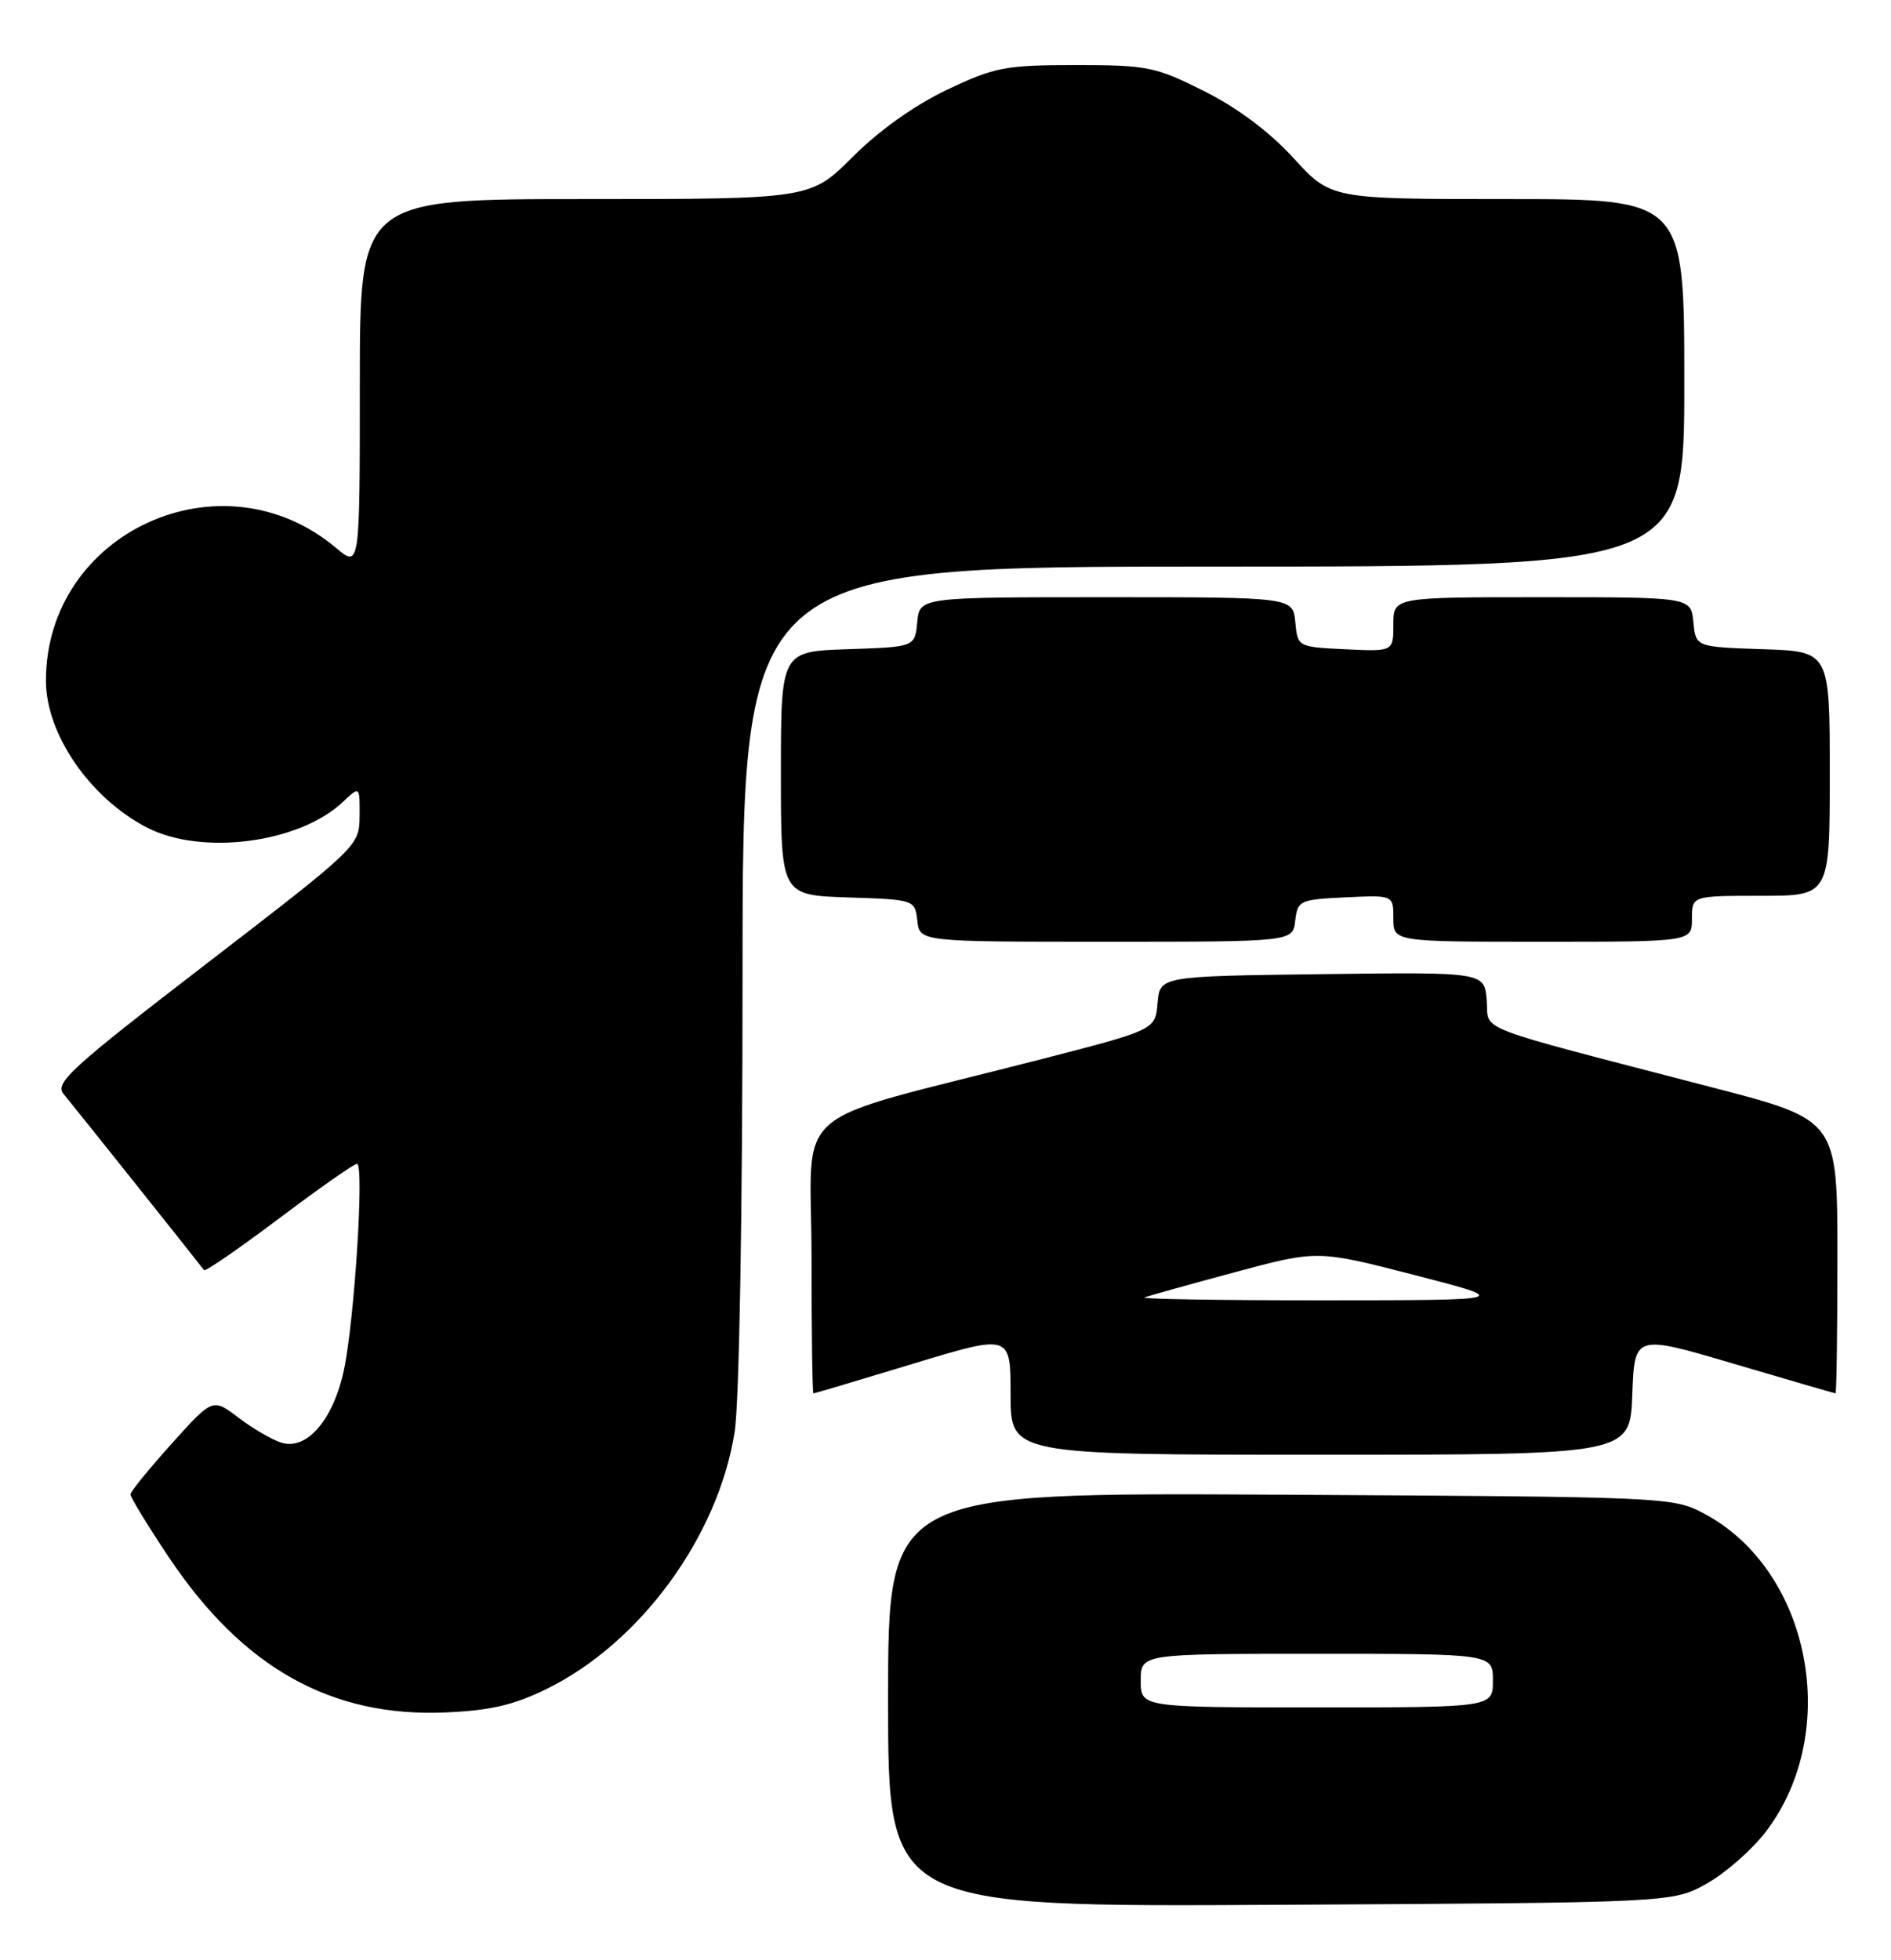 <?xml version="1.0" encoding="UTF-8" standalone="no"?>
<!DOCTYPE svg PUBLIC "-//W3C//DTD SVG 1.1//EN" "http://www.w3.org/Graphics/SVG/1.1/DTD/svg11.dtd" >
<svg xmlns="http://www.w3.org/2000/svg" xmlns:xlink="http://www.w3.org/1999/xlink" version="1.1" viewBox="0 0 247 256">
 <g >
 <path fill="currentColor"
d=" M 222.95 246.00 C 225.40 244.62 228.87 241.58 230.66 239.22 C 240.58 226.21 236.51 205.13 222.65 197.72 C 218.54 195.52 218.02 195.50 167.25 195.22 C 116.00 194.93 116.00 194.93 116.00 222.00 C 116.00 249.07 116.00 249.07 167.25 248.78 C 218.50 248.50 218.50 248.50 222.95 246.00 Z  M 71.36 220.61 C 83.62 214.61 93.82 200.68 95.96 187.00 C 96.56 183.19 96.99 158.49 96.99 127.25 C 97.00 74.00 97.00 74.00 158.50 74.00 C 220.00 74.00 220.00 74.00 220.00 50.00 C 220.00 26.00 220.00 26.00 196.93 26.00 C 173.85 26.00 173.85 26.00 168.97 20.66 C 165.85 17.24 161.65 14.09 157.30 11.91 C 150.92 8.71 149.88 8.50 140.50 8.50 C 131.32 8.50 129.95 8.76 123.73 11.71 C 119.51 13.71 114.86 17.01 111.41 20.46 C 105.87 26.00 105.87 26.00 76.43 26.00 C 47.00 26.00 47.00 26.00 47.00 50.09 C 47.00 74.18 47.00 74.18 43.88 71.55 C 28.96 59.00 6.00 69.51 6.00 88.90 C 6.00 95.89 11.75 104.24 19.21 108.09 C 26.35 111.77 39.05 110.12 44.74 104.78 C 47.00 102.65 47.00 102.65 46.97 106.58 C 46.93 110.49 46.87 110.55 26.94 125.89 C 9.21 139.53 7.10 141.46 8.31 142.89 C 9.36 144.14 25.24 164.04 26.65 165.89 C 26.81 166.11 31.22 163.07 36.45 159.14 C 41.67 155.21 46.25 152.00 46.63 152.00 C 47.60 152.00 46.29 172.54 44.92 178.95 C 43.52 185.47 40.06 189.47 36.73 188.42 C 35.51 188.03 32.99 186.56 31.14 185.15 C 27.78 182.60 27.78 182.60 22.43 188.55 C 19.49 191.82 17.06 194.80 17.04 195.17 C 17.02 195.53 19.28 199.24 22.06 203.40 C 31.70 217.81 43.23 224.29 58.14 223.66 C 63.98 223.42 67.09 222.70 71.36 220.61 Z  M 213.21 182.14 C 213.50 174.29 213.50 174.29 226.50 178.13 C 233.65 180.24 239.61 181.98 239.75 181.98 C 239.89 181.99 240.00 173.96 240.00 164.14 C 240.00 146.27 240.00 146.27 223.75 142.05 C 191.60 133.68 194.54 134.82 194.19 130.63 C 193.88 126.96 193.88 126.96 172.69 127.23 C 151.50 127.50 151.50 127.50 151.20 131.01 C 150.91 134.51 150.91 134.51 135.70 138.42 C 102.29 147.01 106.00 143.81 106.00 164.11 C 106.00 173.95 106.11 182.00 106.25 181.99 C 106.39 181.99 112.24 180.25 119.25 178.12 C 132.00 174.25 132.00 174.25 132.00 182.12 C 132.00 190.00 132.00 190.00 172.46 190.00 C 212.92 190.00 212.92 190.00 213.21 182.14 Z  M 169.18 120.25 C 169.49 117.61 169.76 117.49 175.75 117.20 C 182.00 116.90 182.00 116.90 182.00 119.95 C 182.00 123.00 182.00 123.00 201.50 123.00 C 221.00 123.00 221.00 123.00 221.00 120.00 C 221.00 117.00 221.00 117.00 230.00 117.00 C 239.00 117.00 239.00 117.00 239.00 101.04 C 239.00 85.08 239.00 85.08 230.25 84.79 C 221.50 84.50 221.50 84.50 221.19 81.25 C 220.87 78.00 220.87 78.00 201.44 78.00 C 182.00 78.00 182.00 78.00 182.00 81.55 C 182.00 85.10 182.00 85.10 175.75 84.80 C 169.50 84.50 169.50 84.50 169.19 81.25 C 168.87 78.00 168.87 78.00 144.50 78.00 C 120.13 78.00 120.13 78.00 119.81 81.25 C 119.50 84.50 119.50 84.50 110.75 84.79 C 102.00 85.08 102.00 85.08 102.00 101.00 C 102.00 116.92 102.00 116.92 110.75 117.21 C 119.47 117.50 119.50 117.51 119.82 120.25 C 120.13 123.00 120.13 123.00 144.50 123.00 C 168.87 123.00 168.87 123.00 169.18 120.25 Z  M 149.00 219.50 C 149.00 216.00 149.00 216.00 172.00 216.00 C 195.00 216.00 195.00 216.00 195.00 219.50 C 195.00 223.00 195.00 223.00 172.00 223.00 C 149.00 223.00 149.00 223.00 149.00 219.50 Z  M 149.50 169.45 C 150.05 169.24 155.36 167.76 161.30 166.16 C 172.09 163.26 172.09 163.26 184.80 166.54 C 197.50 169.82 197.50 169.82 173.00 169.83 C 159.53 169.84 148.95 169.67 149.50 169.45 Z "/>
</g>
</svg>